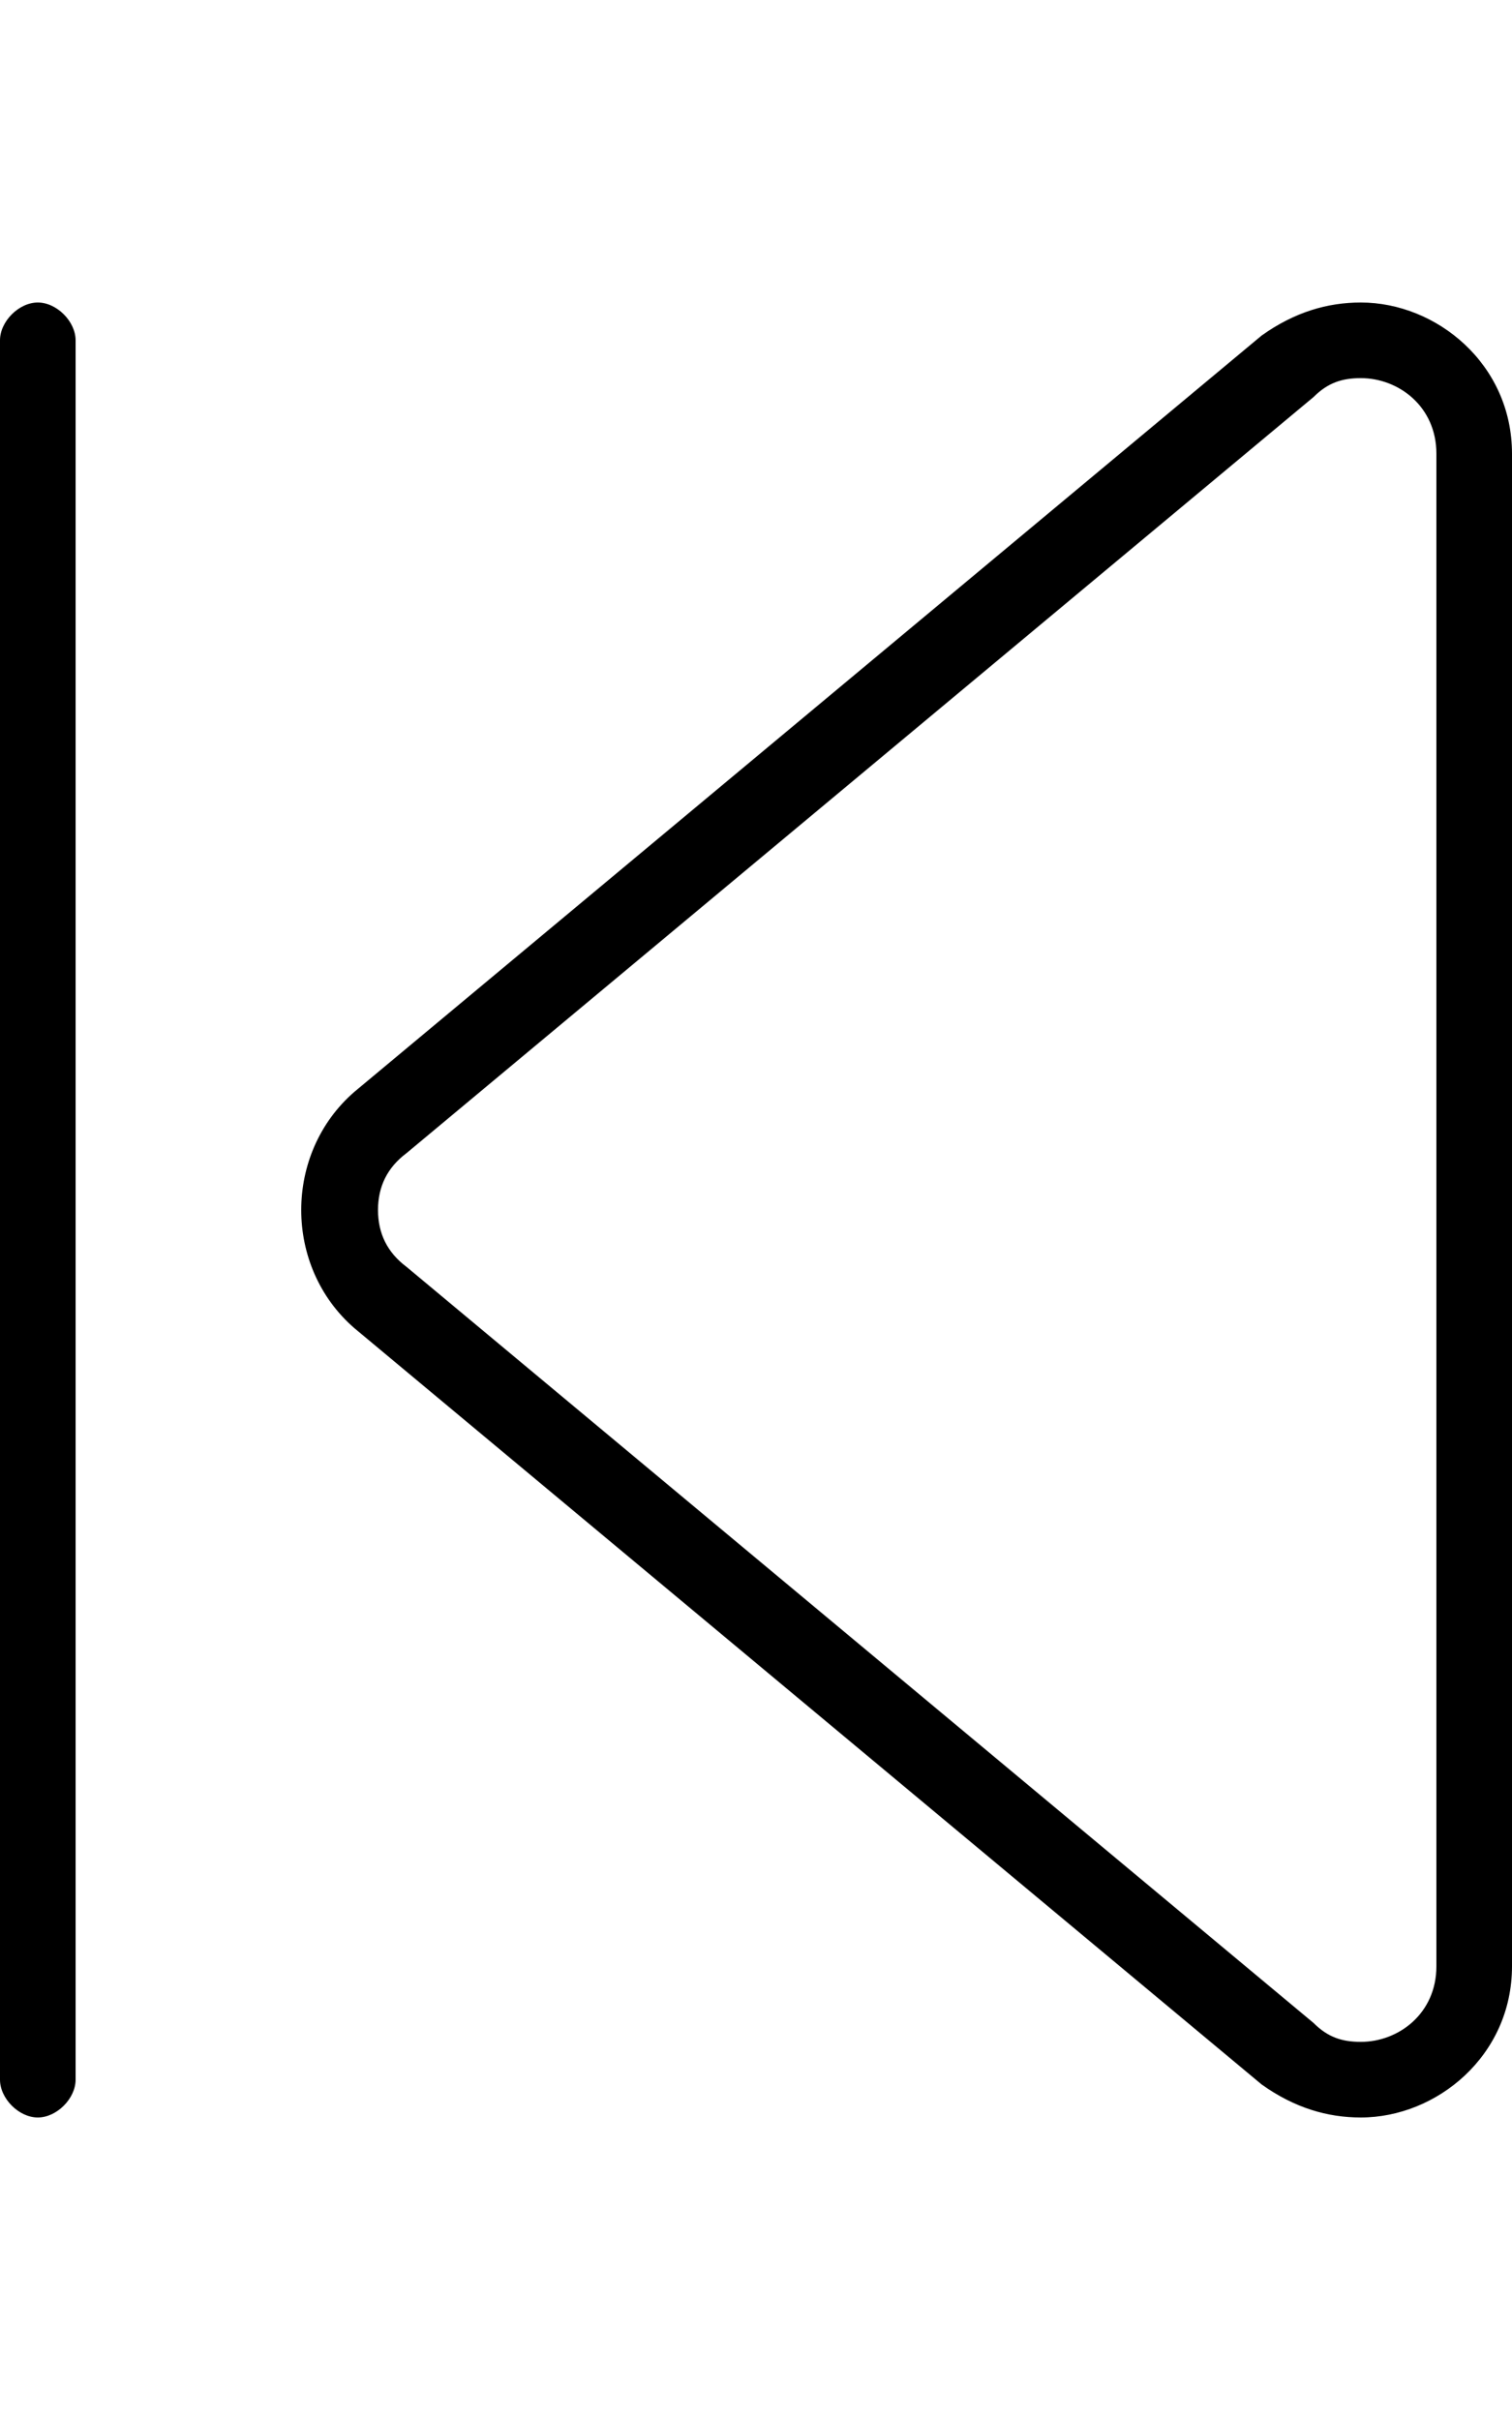 <svg xmlns="http://www.w3.org/2000/svg" viewBox="0 0 320 512"><!-- Font Awesome Pro 6.0.0-alpha1 by @fontawesome - https://fontawesome.com License - https://fontawesome.com/license (Commercial License) --><path d="M8 64C4 64 0 68 0 72V440C0 444 4 448 8 448S16 444 16 440V72C16 68 12 64 8 64ZM288 64C281 64 274 66 267 71L75 231C60 244 60 268 75 281L267 441C274 446 281 448 288 448C304 448 320 435 320 416V96C320 77 304 64 288 64ZM304 416C304 426 296 432 288 432C284 432 281 431 278 428L86 268C82 265 80 261 80 256C80 251 82 247 86 244L278 84C281 81 284 80 288 80C296 80 304 86 304 96V416Z"/></svg>